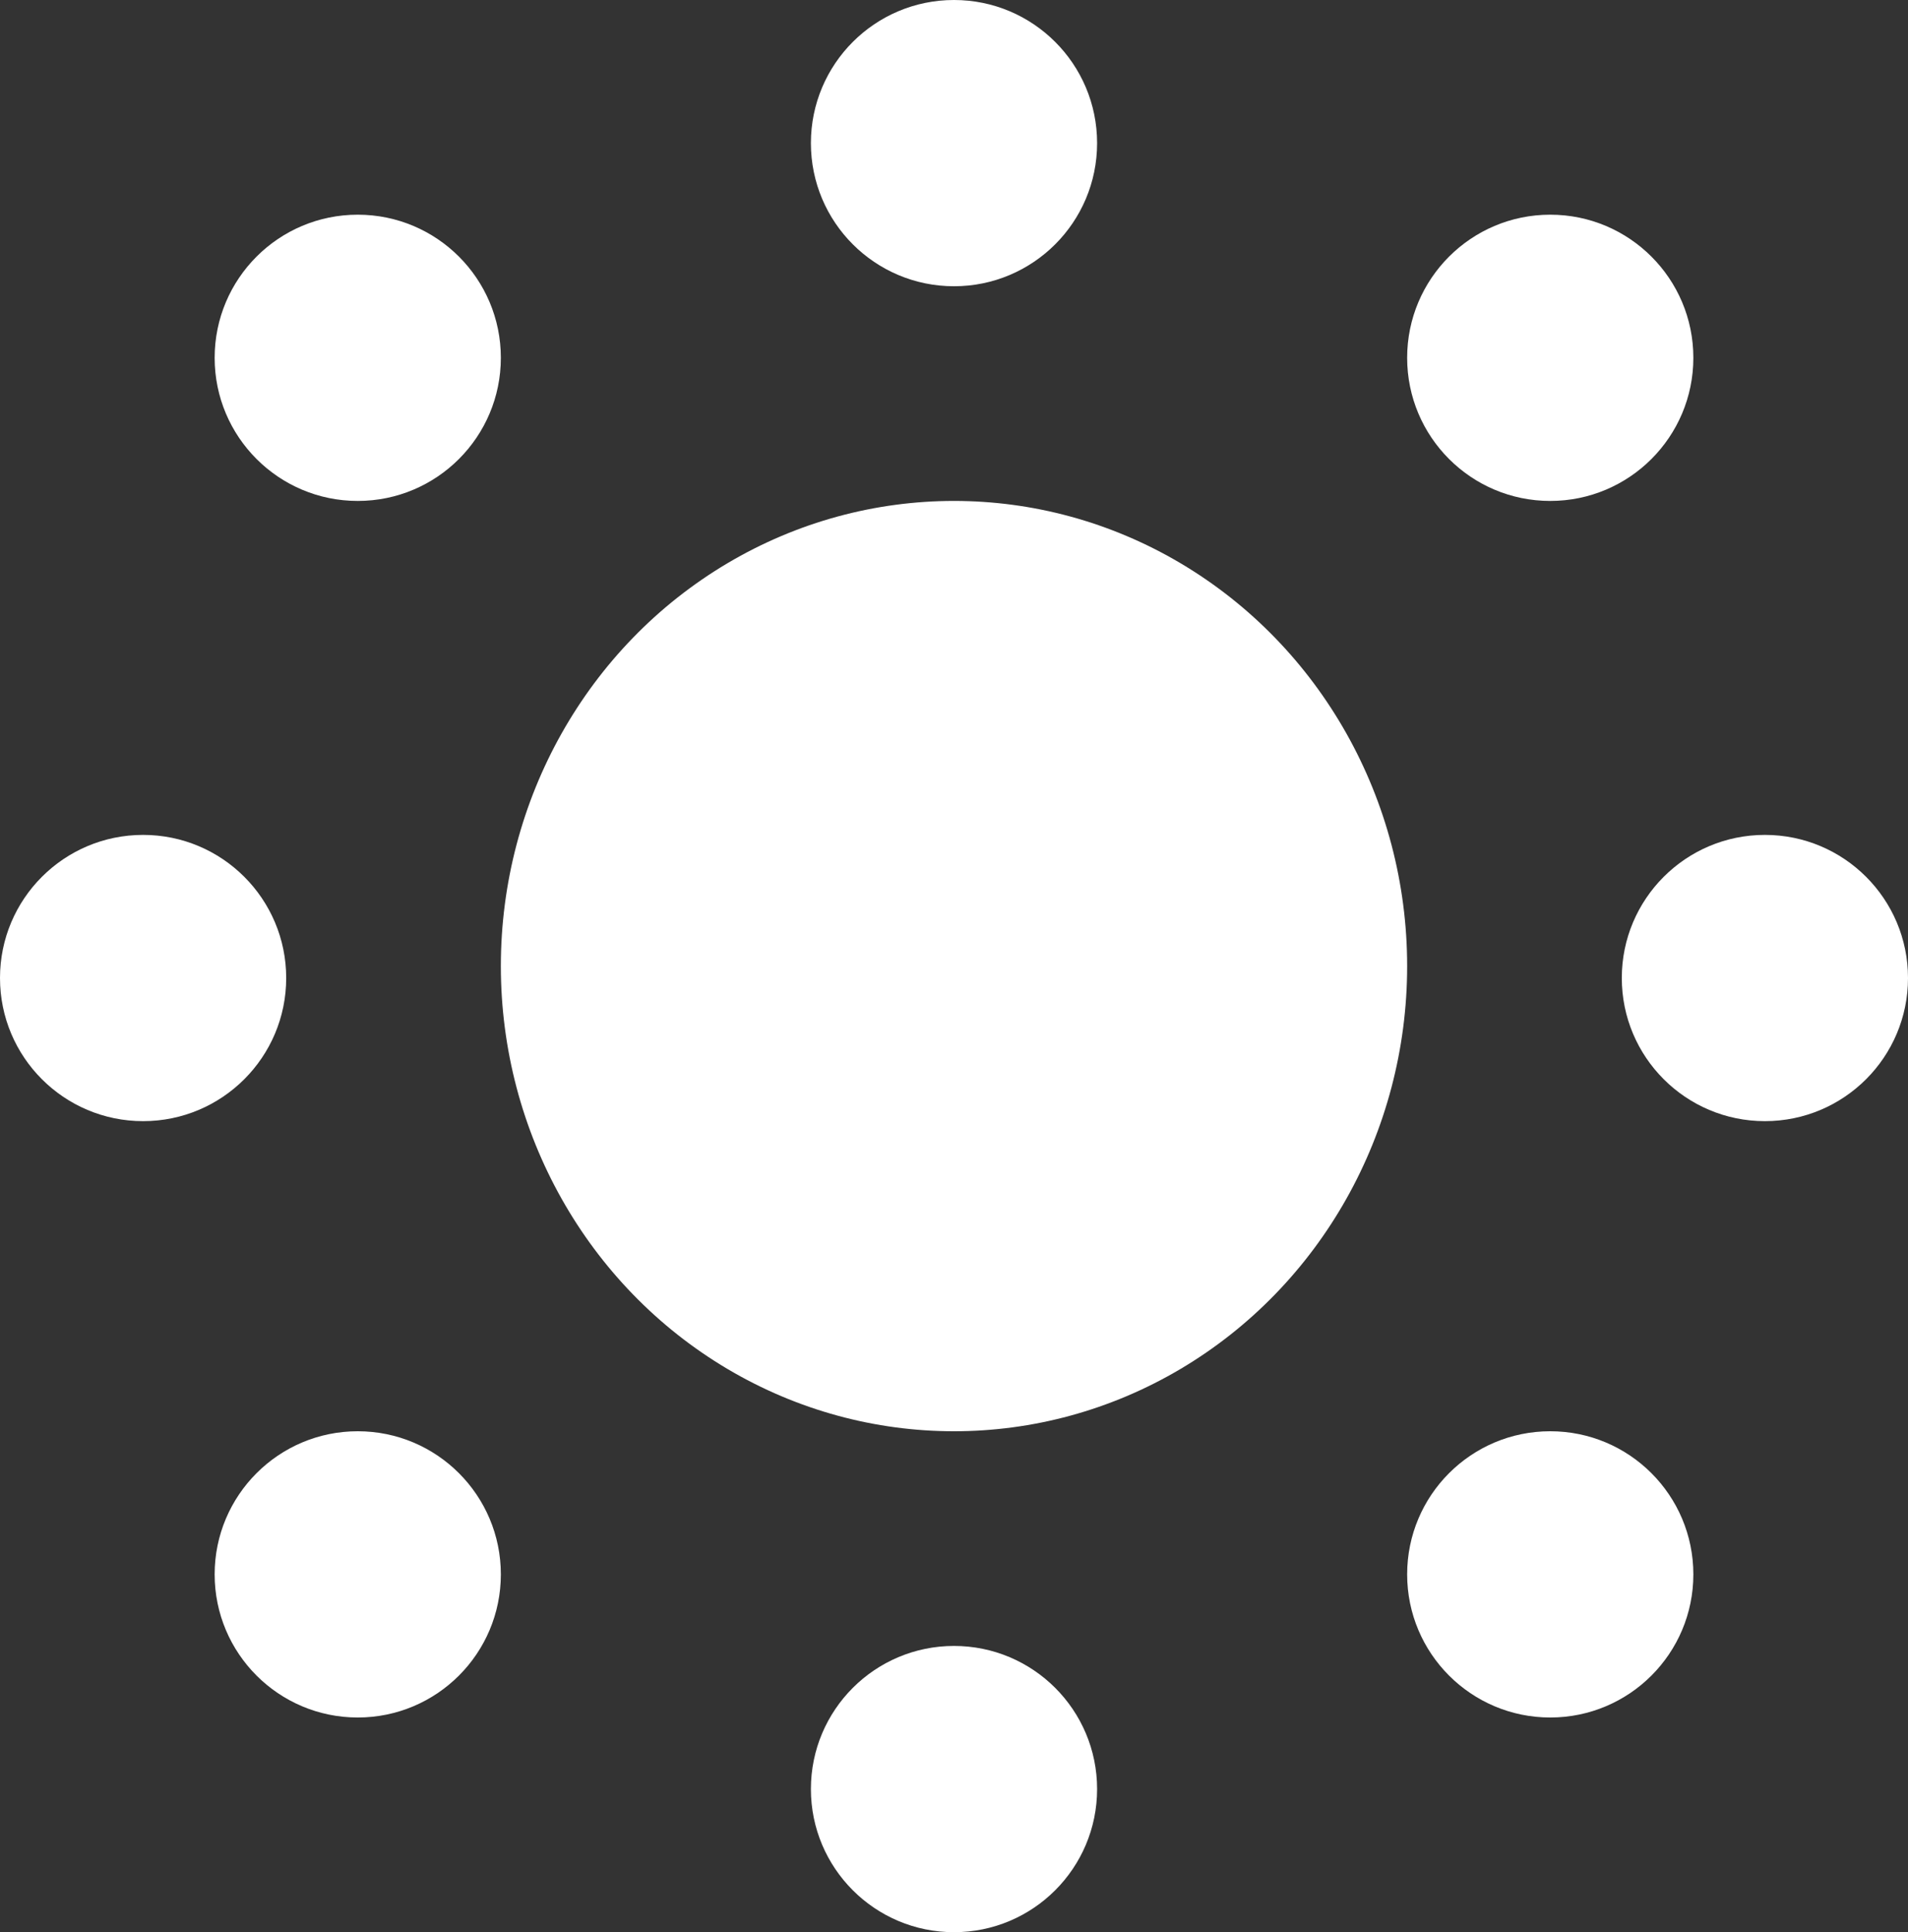 <svg width="80" height="81" viewBox="0 0 80 81" fill="none" xmlns="http://www.w3.org/2000/svg">
<rect x="0" y="0" width="80" height="81" fill="#333333" stroke="none"/>
<g clip-path="url(#clip0_55_14)">
<ellipse cx="40" cy="40.5" rx="19" ry="19.5" fill="white"/>
<circle cx="40" cy="6" r="6" fill="white"/>
<circle cx="65" cy="15" r="6" fill="white"/>
<circle cx="74" cy="41" r="6" fill="white"/>
<circle cx="65" cy="66" r="6" fill="white"/>
<circle cx="40" cy="75" r="6" fill="white"/>
<circle cx="15" cy="66" r="6" fill="white"/>
<circle cx="6" cy="41" r="6" fill="white"/>
<circle cx="15" cy="15" r="6" fill="white"/>
</g>
<defs>
<clipPath id="clip0_55_14">
<rect width="80" height="81" fill="white"/>
</clipPath>
</defs>
</svg>
